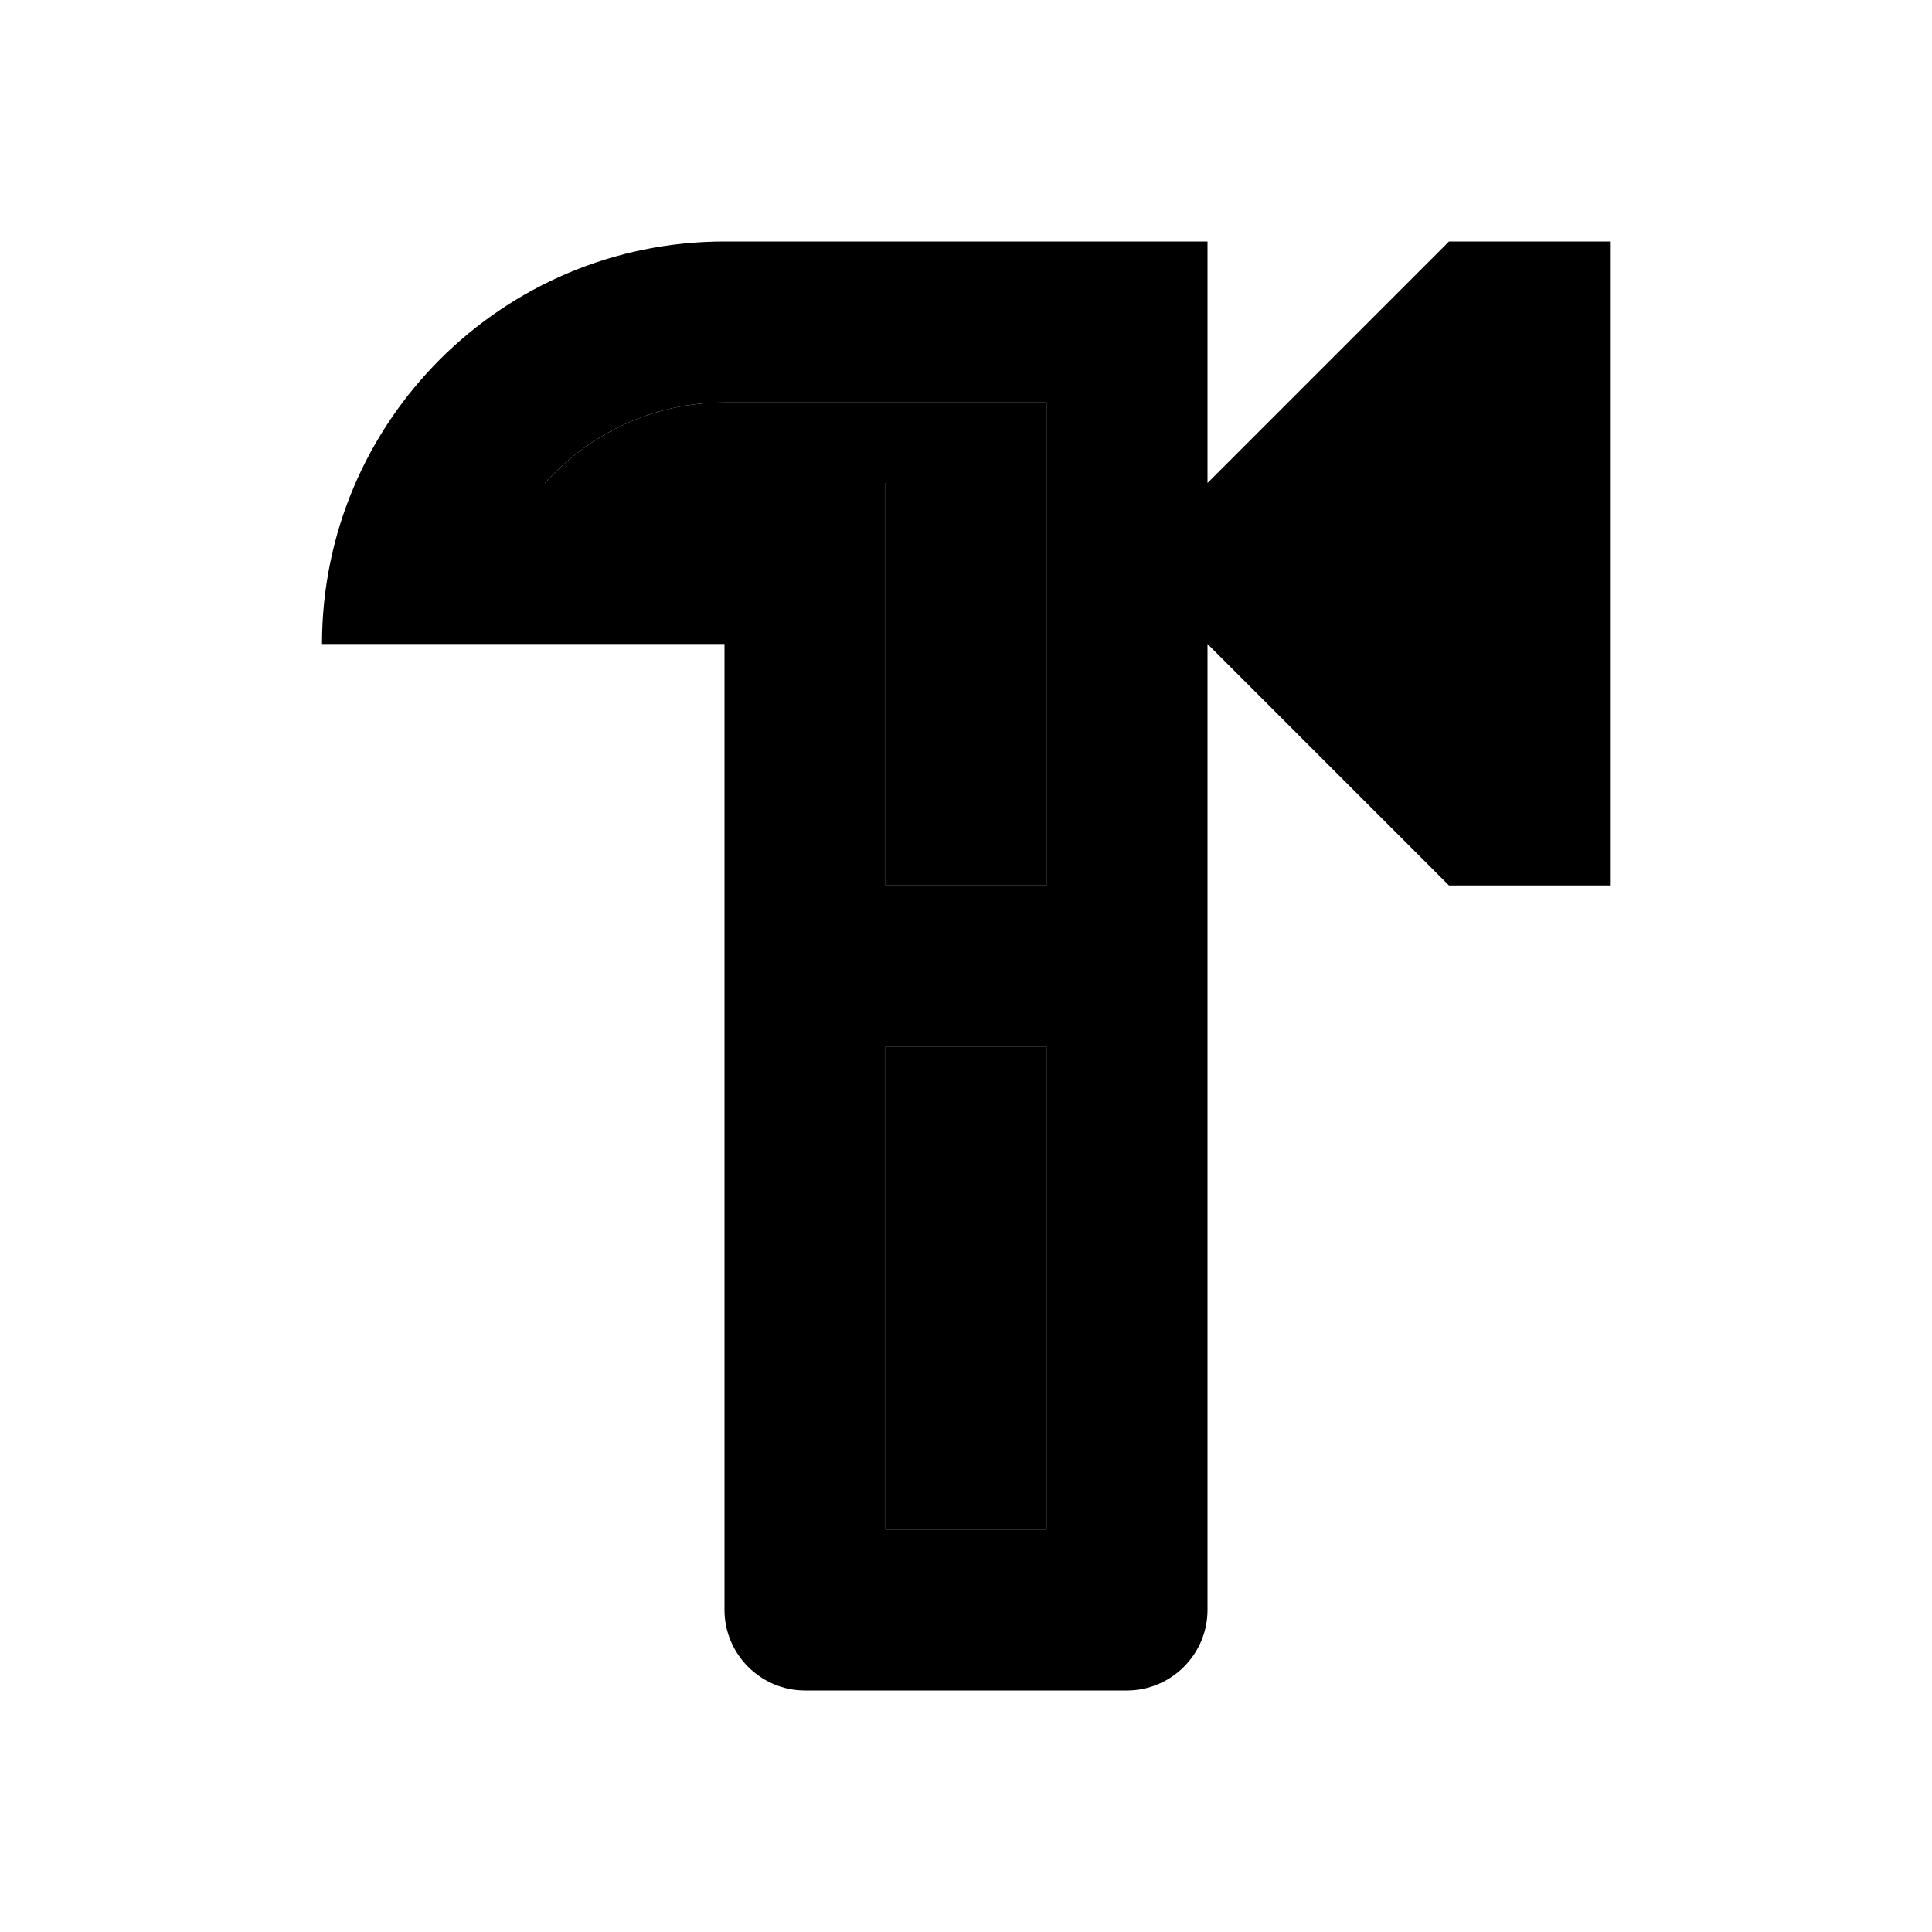 <svg xmlns="http://www.w3.org/2000/svg" width="24" height="24" viewBox="0 0 24 24">
    <path d="M6.77 6H11v5h2V5H9c-.89 0-1.68.39-2.23 1zM11 13h2v6h-2z" class="pr-icon-twotone-secondary"/>
    <path d="m18 3-3 3V3H9C6.24 3 4 5.24 4 8h5v12c0 .55.45 1 1 1h4c.55 0 1-.45 1-1V8l3 3h2V3h-2zm-5 16h-2v-6h2v6zm0-8h-2V6H6.77C7.32 5.39 8.11 5 9 5h4v6z"/>
</svg>